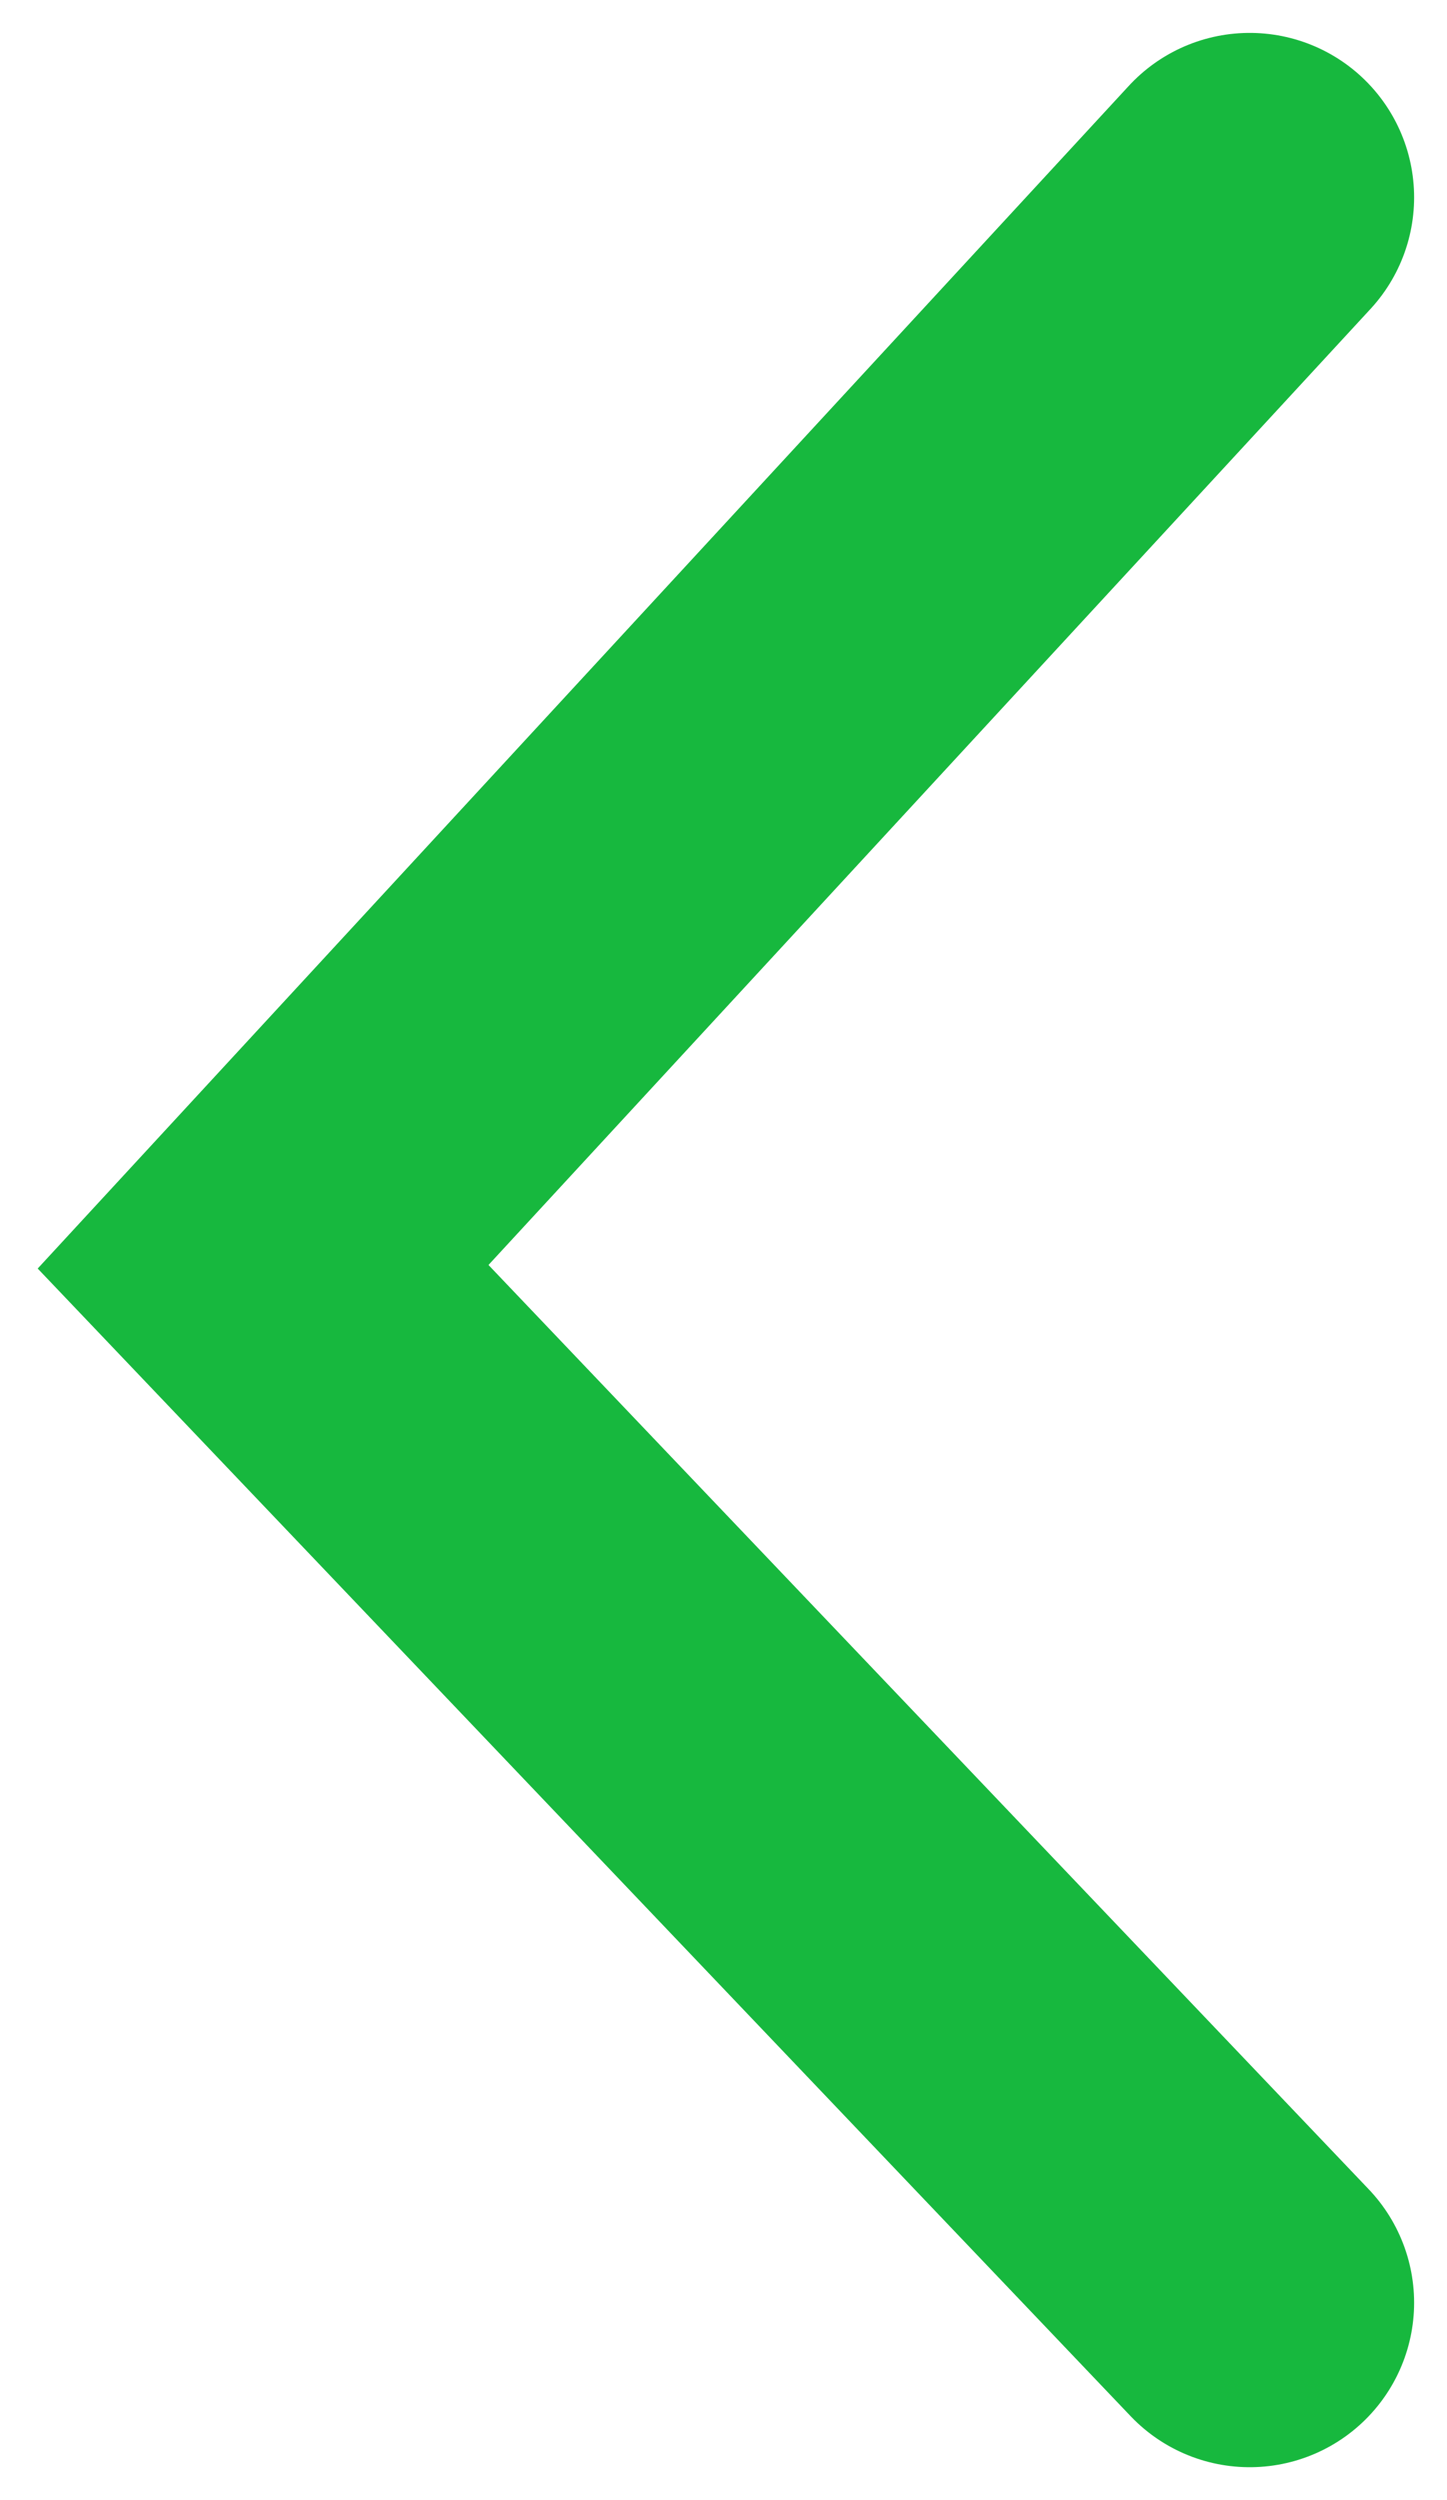 <svg width="22" height="38" viewBox="0 0 22 38" fill="none" xmlns="http://www.w3.org/2000/svg">
<path d="M19 3L4 19.254L11.5 27.127L19 35" stroke="#17B83E" stroke-width="5" stroke-linecap="round"/>
</svg>
